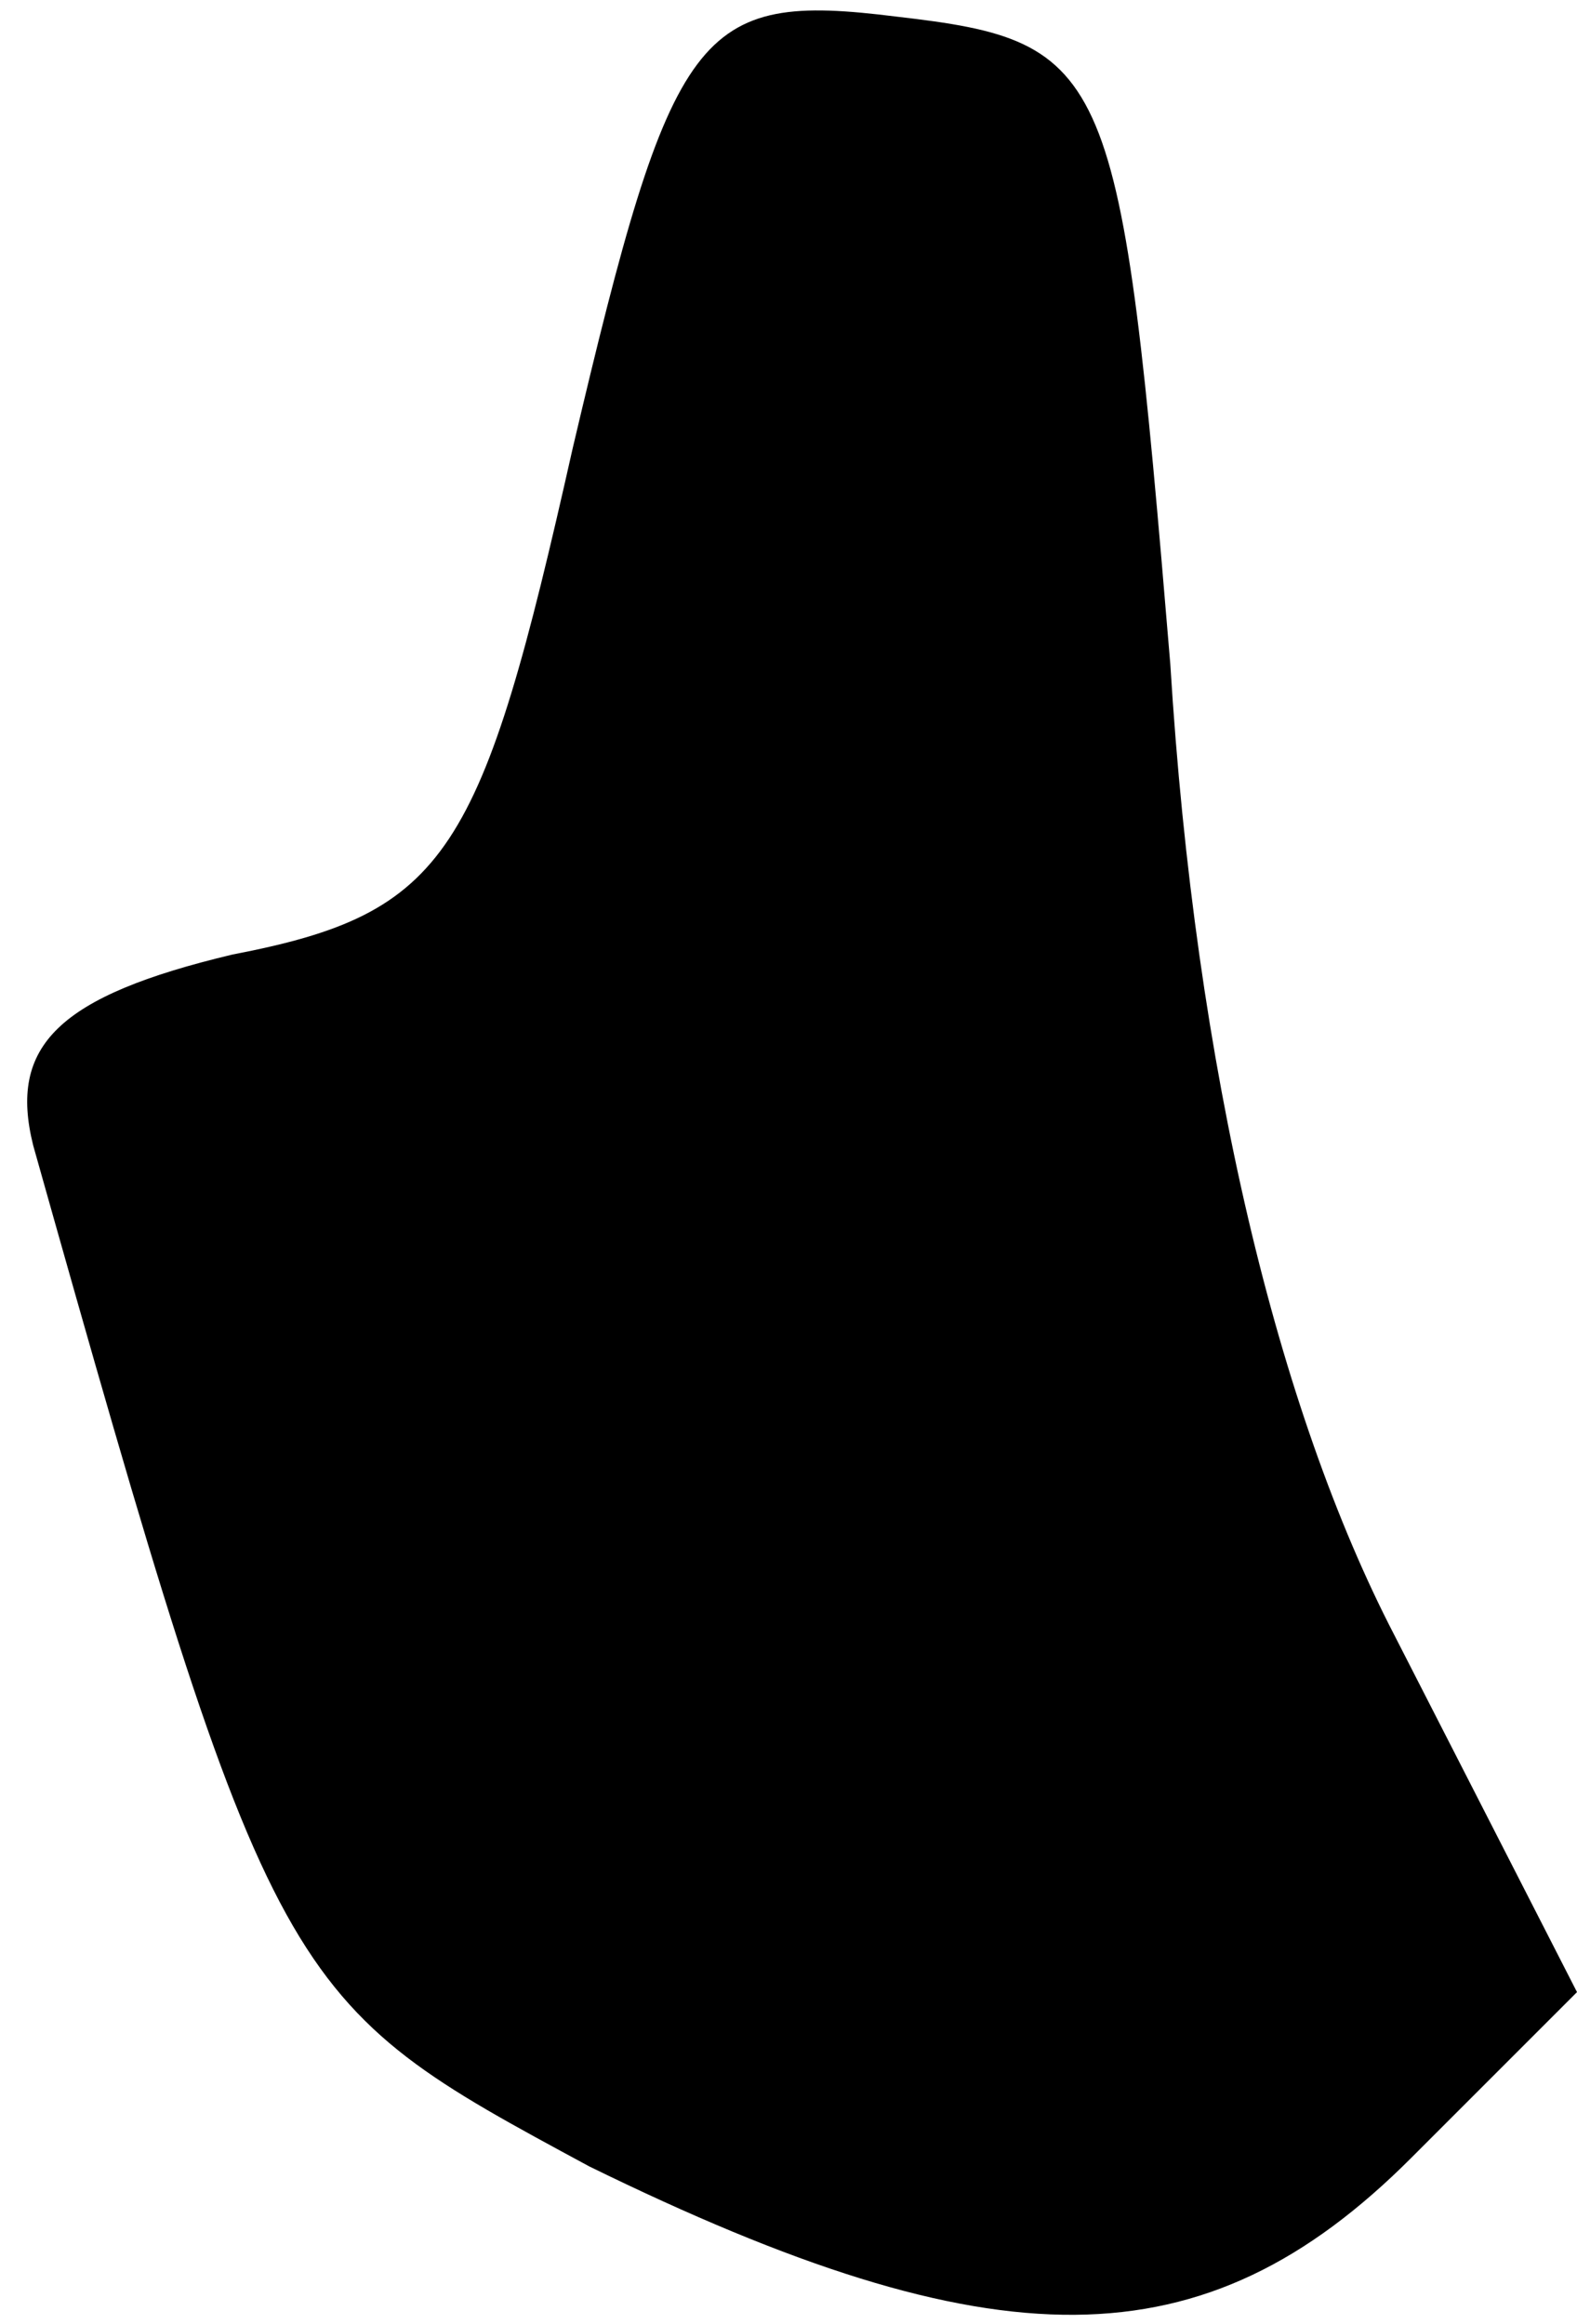 <?xml version="1.0" standalone="no"?>
<!DOCTYPE svg PUBLIC "-//W3C//DTD SVG 20010904//EN"
 "http://www.w3.org/TR/2001/REC-SVG-20010904/DTD/svg10.dtd">
<svg version="1.0" xmlns="http://www.w3.org/2000/svg"
 width="19pt" height="28pt" viewBox="0 0 19 28"
 preserveAspectRatio="xMidYMid meet">
<g transform="translate(0,28) scale(0.1,-0.1)"
fill="#000000" stroke="none">
<path fill="#000000" stroke="none" d="M69 226 c-11 -49 -15 -56 -41 -61 -21
-5 -27 -11 -24 -23 29 -103 30 -103 67 -123 49 -24 74 -24 99 1 l20 20 -22 43
c-14 27 -24 68 -27 117 -6 72 -7 75 -33 78 -24 3 -27 -1 -39 -52z"/>
</g>
</svg>
